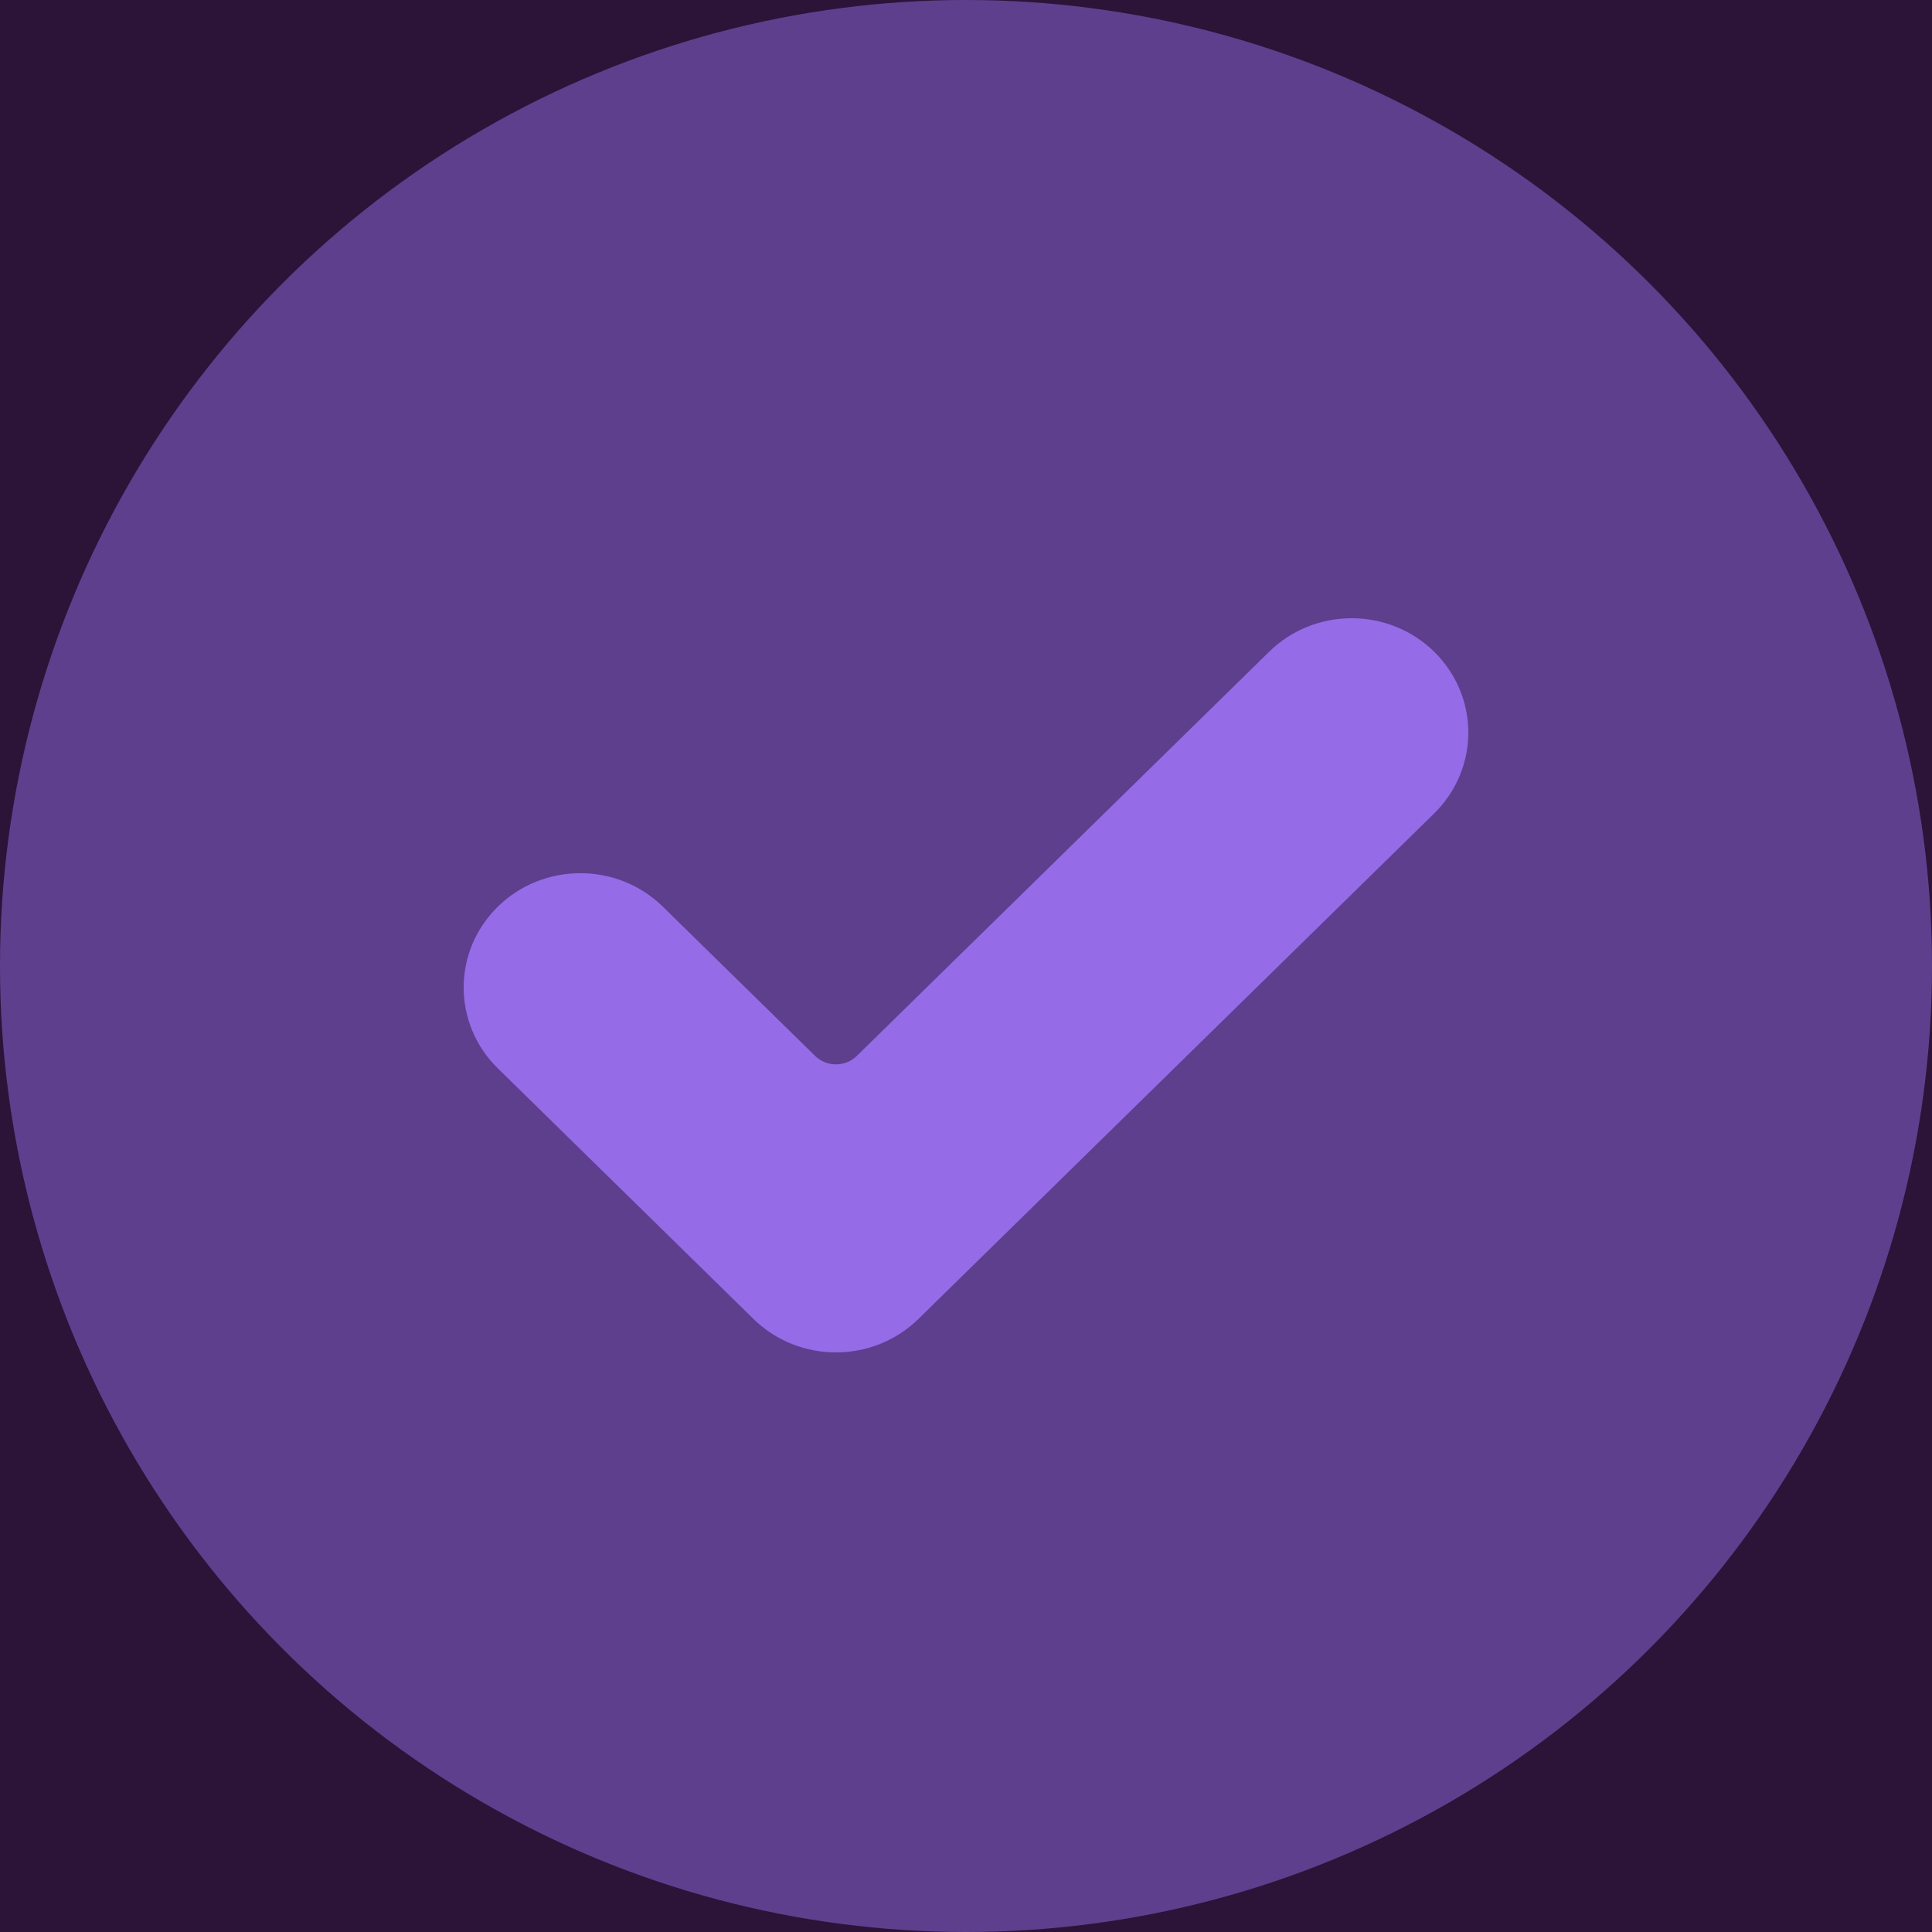 <?xml version="1.0" encoding="UTF-8"?>
<svg width="76px" height="76px" viewBox="0 0 76 76" version="1.1" xmlns="http://www.w3.org/2000/svg" xmlns:xlink="http://www.w3.org/1999/xlink">
    <title>A55741A4-AB8C-4243-9929-2EC1F5870828</title>
    <g id="Home-e-Busca---UI" stroke="none" stroke-width="1" fill="none" fill-rule="evenodd">
        <g id="desk_Home" transform="translate(-20, -689)">
            <rect fill="#FFFFFF" x="0" y="0" width="1220" height="4208"></rect>
            <g id="estatisticas-QD" transform="translate(0, 496)">
                <rect id="bg-copy-2" fill="#2C1338" x="0" y="0" width="1220" height="460"></rect>
                <g id="Group-17" transform="translate(20, 193)">
                    <g id="Group-7" transform="translate(0, 0)">
                        <g id="1.-assets/icon/nivel/3" transform="translate(0, 0)">
                            <circle id="Oval" fill="#5E3F8E" cx="38" cy="38" r="38"></circle>
                            <path d="M36.129,51.883 C34.337,53.639 31.43,53.639 29.639,51.883 L19.584,42.027 C17.792,40.271 17.792,37.422 19.584,35.666 C21.375,33.91 24.282,33.91 26.074,35.666 L32.065,41.538 C32.517,41.98 33.251,41.98 33.704,41.538 L49.926,25.637 C51.717,23.881 54.624,23.881 56.416,25.637 C57.277,26.481 57.76,27.625 57.76,28.817 C57.76,30.01 57.277,31.154 56.416,31.998 L36.129,51.883 Z" id="Path" fill="#966BE8" fill-rule="nonzero"></path>
                        </g>
                    </g>
                </g>
            </g>
        </g>
    </g>
</svg>